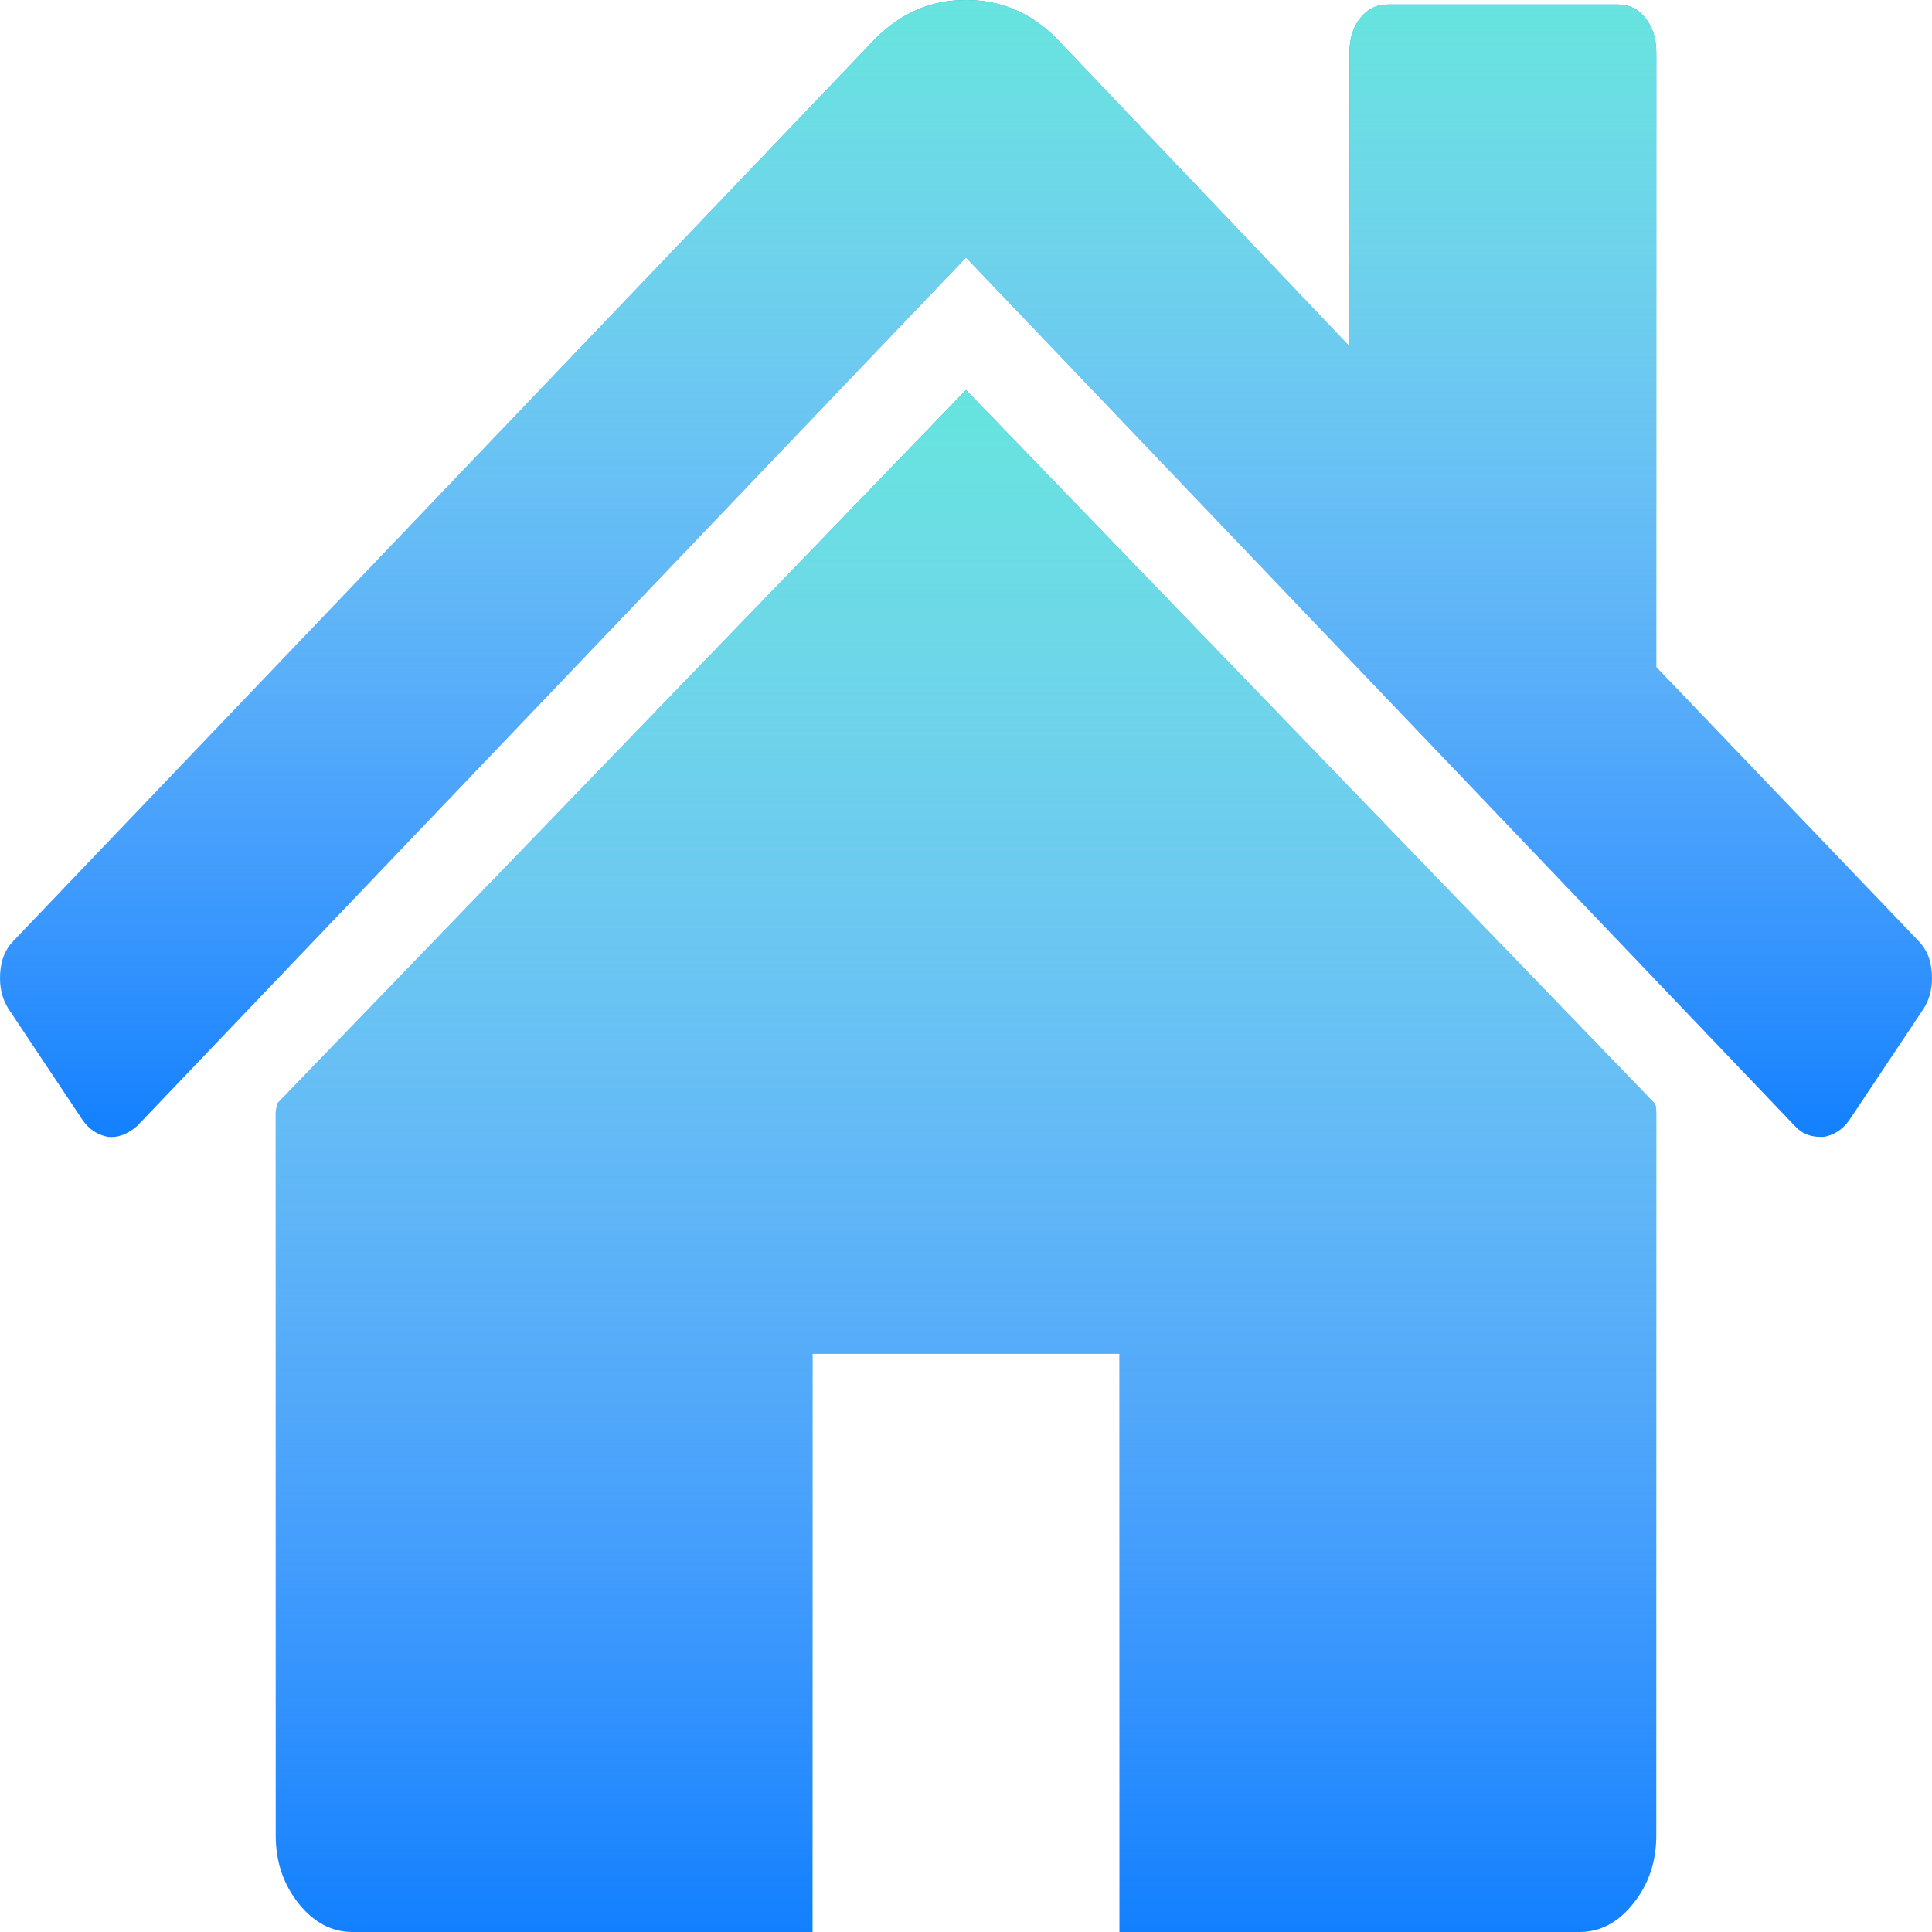 <svg width="24" height="24" viewBox="0 0 24 24" fill="none" xmlns="http://www.w3.org/2000/svg">
<path d="M12 4.845L3.44 13.712C3.44 13.724 3.438 13.743 3.433 13.768C3.428 13.793 3.425 13.811 3.425 13.823V22.802C3.425 23.126 3.52 23.407 3.708 23.644C3.897 23.881 4.12 24 4.378 24H10.094V16.817H13.906V24H19.622C19.88 24 20.103 23.881 20.291 23.644C20.48 23.408 20.575 23.126 20.575 22.802V13.823C20.575 13.774 20.569 13.736 20.56 13.712L12 4.845Z" fill="#1280FE"/>
<path d="M12 4.845L3.44 13.712C3.44 13.724 3.438 13.743 3.433 13.768C3.428 13.793 3.425 13.811 3.425 13.823V22.802C3.425 23.126 3.52 23.407 3.708 23.644C3.897 23.881 4.12 24 4.378 24H10.094V16.817H13.906V24H19.622C19.88 24 20.103 23.881 20.291 23.644C20.48 23.408 20.575 23.126 20.575 22.802V13.823C20.575 13.774 20.569 13.736 20.56 13.712L12 4.845Z" fill="url(#paint0_linear)"/>
<path d="M23.834 11.691L20.575 8.287V0.655C20.575 0.48 20.53 0.337 20.44 0.225C20.352 0.112 20.237 0.056 20.098 0.056H17.24C17.101 0.056 16.987 0.112 16.898 0.225C16.808 0.337 16.764 0.48 16.764 0.655V4.302L13.132 0.486C12.814 0.162 12.437 0 12 0C11.564 0 11.187 0.162 10.869 0.486L0.165 11.691C0.066 11.791 0.012 11.925 0.002 12.093C-0.008 12.262 0.026 12.409 0.106 12.533L1.029 13.918C1.108 14.03 1.212 14.098 1.341 14.123C1.461 14.136 1.58 14.092 1.699 13.992L12 3.199L22.301 13.992C22.381 14.079 22.485 14.123 22.614 14.123H22.659C22.788 14.098 22.891 14.029 22.971 13.917L23.894 12.533C23.974 12.408 24.009 12.261 23.998 12.093C23.988 11.925 23.933 11.791 23.834 11.691Z" fill="#1280FE"/>
<path d="M23.834 11.691L20.575 8.287V0.655C20.575 0.48 20.53 0.337 20.44 0.225C20.352 0.112 20.237 0.056 20.098 0.056H17.24C17.101 0.056 16.987 0.112 16.898 0.225C16.808 0.337 16.764 0.48 16.764 0.655V4.302L13.132 0.486C12.814 0.162 12.437 0 12 0C11.564 0 11.187 0.162 10.869 0.486L0.165 11.691C0.066 11.791 0.012 11.925 0.002 12.093C-0.008 12.262 0.026 12.409 0.106 12.533L1.029 13.918C1.108 14.03 1.212 14.098 1.341 14.123C1.461 14.136 1.58 14.092 1.699 13.992L12 3.199L22.301 13.992C22.381 14.079 22.485 14.123 22.614 14.123H22.659C22.788 14.098 22.891 14.029 22.971 13.917L23.894 12.533C23.974 12.408 24.009 12.261 23.998 12.093C23.988 11.925 23.933 11.791 23.834 11.691Z" fill="url(#paint1_linear)"/>
<defs>
<linearGradient id="paint0_linear" x1="12" y1="4.845" x2="12" y2="24" gradientUnits="userSpaceOnUse">
<stop stop-color="#66E4DE"/>
<stop offset="1" stop-color="white" stop-opacity="0"/>
</linearGradient>
<linearGradient id="paint1_linear" x1="12" y1="0" x2="12" y2="14.125" gradientUnits="userSpaceOnUse">
<stop stop-color="#66E4DE"/>
<stop offset="1" stop-color="white" stop-opacity="0"/>
</linearGradient>
</defs>
</svg>
